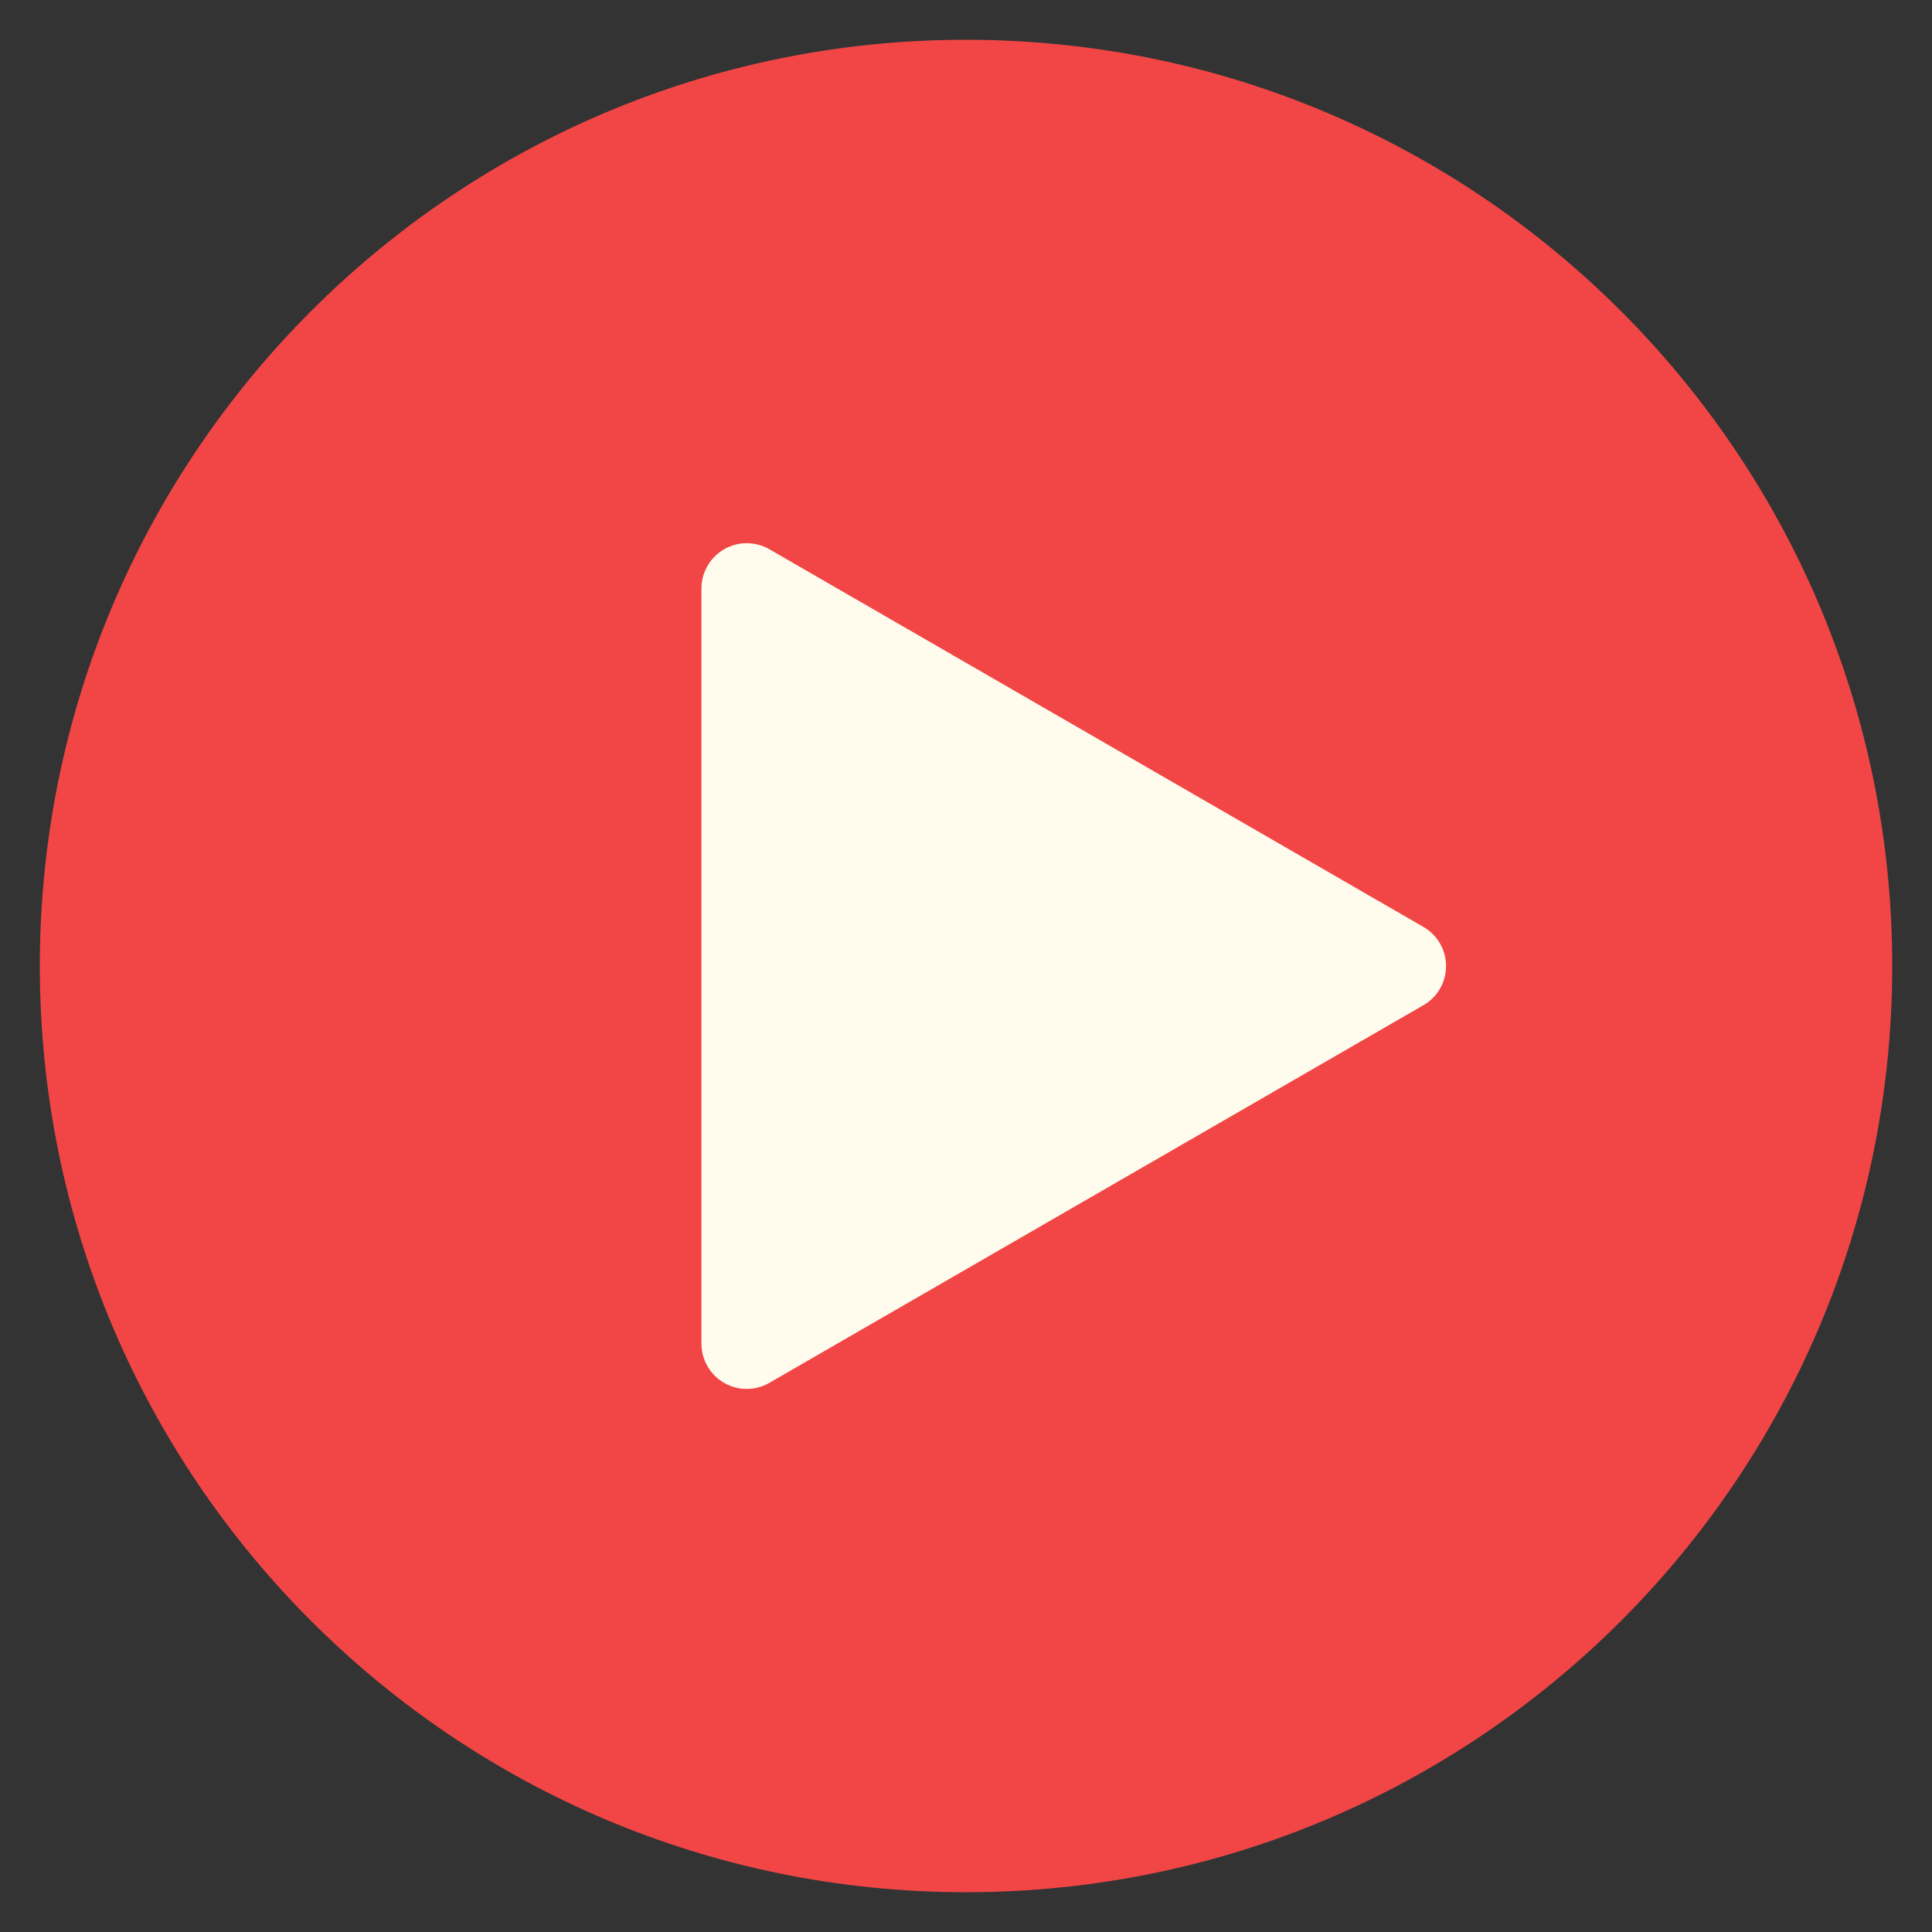 <svg width="44" height="44" viewBox="0 0 44 44" fill="none" xmlns="http://www.w3.org/2000/svg">
<rect x="0" y="0" width="44" height="44" fill="#333333" stroke="none"/>
<path d="M22 43.094C33.65 43.094 43.094 33.65 43.094 22C43.094 10.35 33.65 0.906 22 0.906C10.351 0.906 0.907 10.35 0.907 22C0.907 33.65 10.351 43.094 22 43.094Z" fill="#F24646"/>
<path d="M17.519 31.495L32.419 22.892C32.575 22.802 32.705 22.672 32.795 22.516C32.886 22.36 32.933 22.182 32.933 22.002C32.933 21.821 32.886 21.644 32.795 21.488C32.705 21.331 32.575 21.202 32.419 21.111L17.519 12.507C17.362 12.418 17.185 12.371 17.005 12.371C16.824 12.371 16.647 12.419 16.491 12.509C16.335 12.599 16.205 12.729 16.114 12.885C16.024 13.041 15.976 13.218 15.975 13.398V30.604C15.976 30.785 16.024 30.962 16.114 31.118C16.205 31.274 16.334 31.404 16.491 31.494C16.647 31.584 16.824 31.631 17.005 31.632C17.185 31.632 17.362 31.585 17.519 31.495Z" fill="#FFFCEE"/>
</svg>
